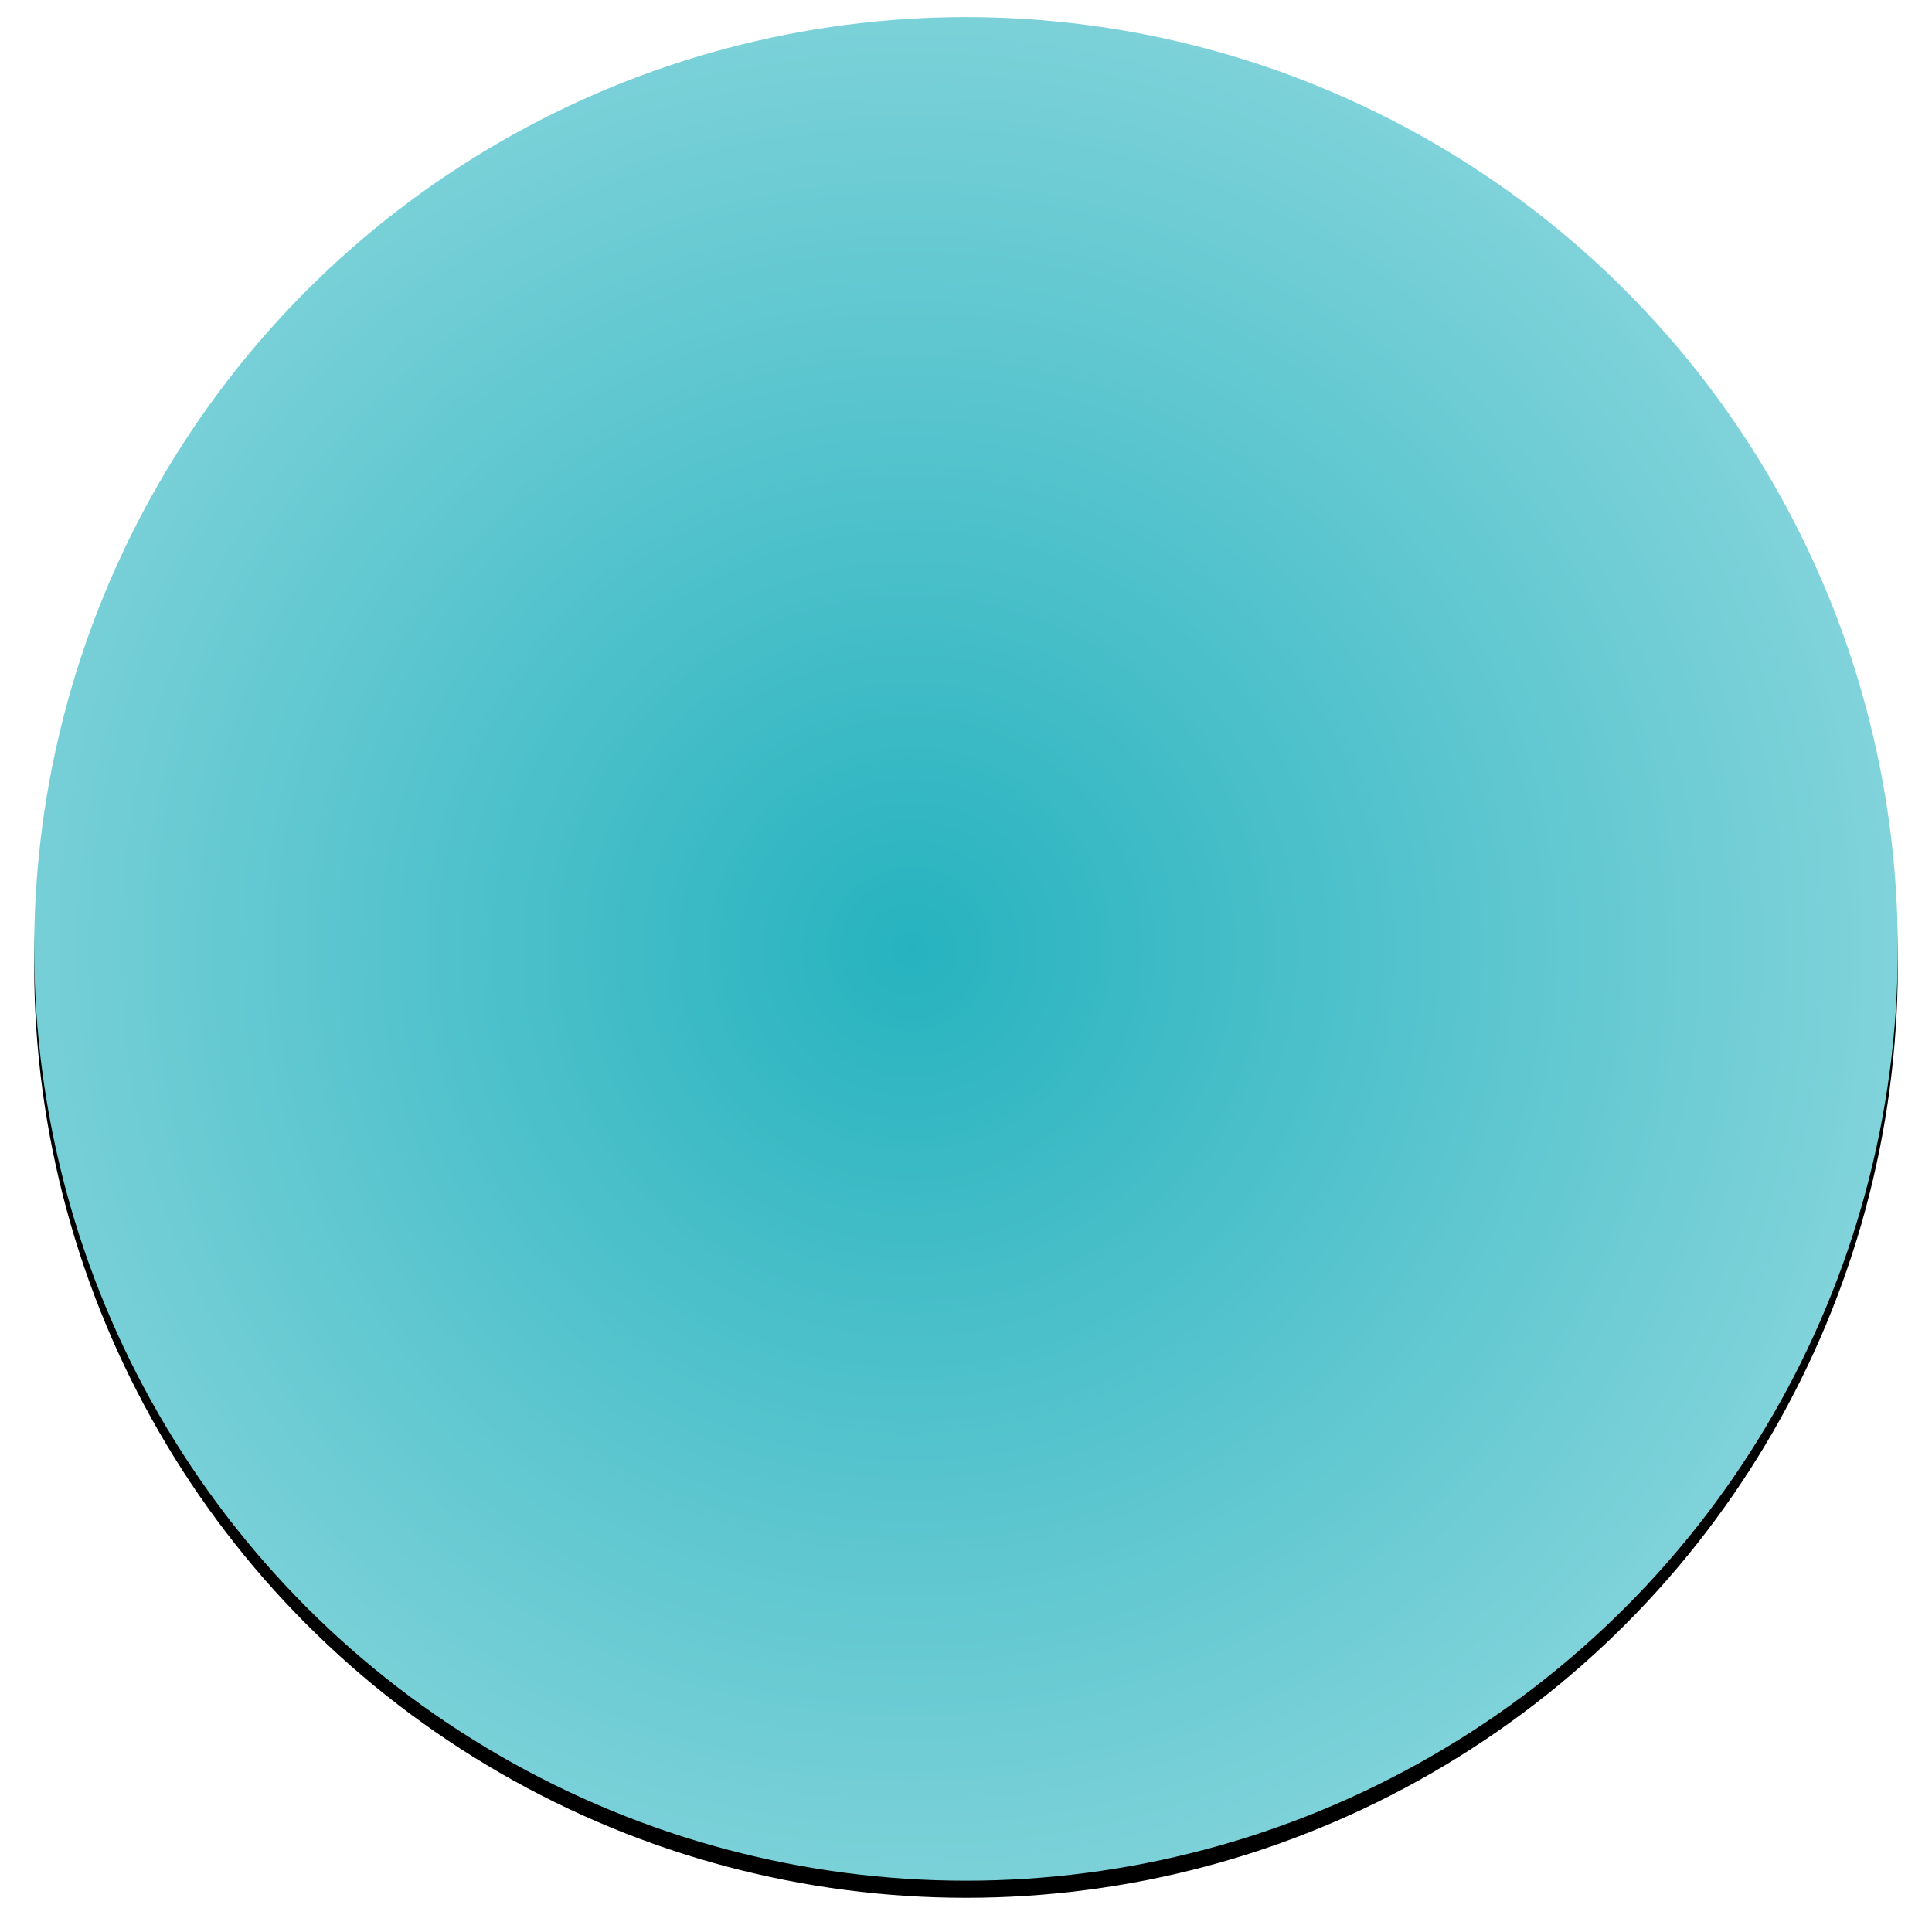<?xml version="1.0" encoding="UTF-8"?>
<svg width="226px" height="226px" viewBox="0 0 226 226" version="1.1" xmlns="http://www.w3.org/2000/svg" xmlns:xlink="http://www.w3.org/1999/xlink">
    <!-- Generator: Sketch 50.2 (55047) - http://www.bohemiancoding.com/sketch -->
    <title>Oval 5</title>
    <desc>Created with Sketch.</desc>
    <defs>
        <radialGradient cx="47.025%" cy="50%" fx="47.025%" fy="50%" r="118.973%" id="radialGradient-1">
            <stop stop-color="#26B3BF" offset="0%"></stop>
            <stop stop-color="#F3FBFC" offset="100%"></stop>
            <stop stop-color="#FFFFFF" offset="100%"></stop>
        </radialGradient>
        <circle id="path-2" cx="109" cy="109" r="109"></circle>
        <filter x="-3.2%" y="-2.3%" width="106.4%" height="106.4%" filterUnits="objectBoundingBox" id="filter-3">
            <feOffset dx="0" dy="2" in="SourceAlpha" result="shadowOffsetOuter1"></feOffset>
            <feGaussianBlur stdDeviation="2" in="shadowOffsetOuter1" result="shadowBlurOuter1"></feGaussianBlur>
            <feColorMatrix values="0 0 0 0 0   0 0 0 0 0   0 0 0 0 0  0 0 0 0.2 0" type="matrix" in="shadowBlurOuter1"></feColorMatrix>
        </filter>
    </defs>
    <g id="二期设计终稿" stroke="none" stroke-width="1" fill="none" fill-rule="evenodd">
        <g id="Group-16-Copy" transform="translate(-767, -166)">
            <g id="Group-4" transform="translate(771, 168)">
                <g id="Oval-5">
                    <use fill="black" fill-opacity="1" filter="url(#filter-3)" xlink:href="#path-2"></use>
                    <use fill="url(#radialGradient-1)" fill-rule="evenodd" xlink:href="#path-2"></use>
                </g>
            </g>
        </g>
    </g>
</svg>